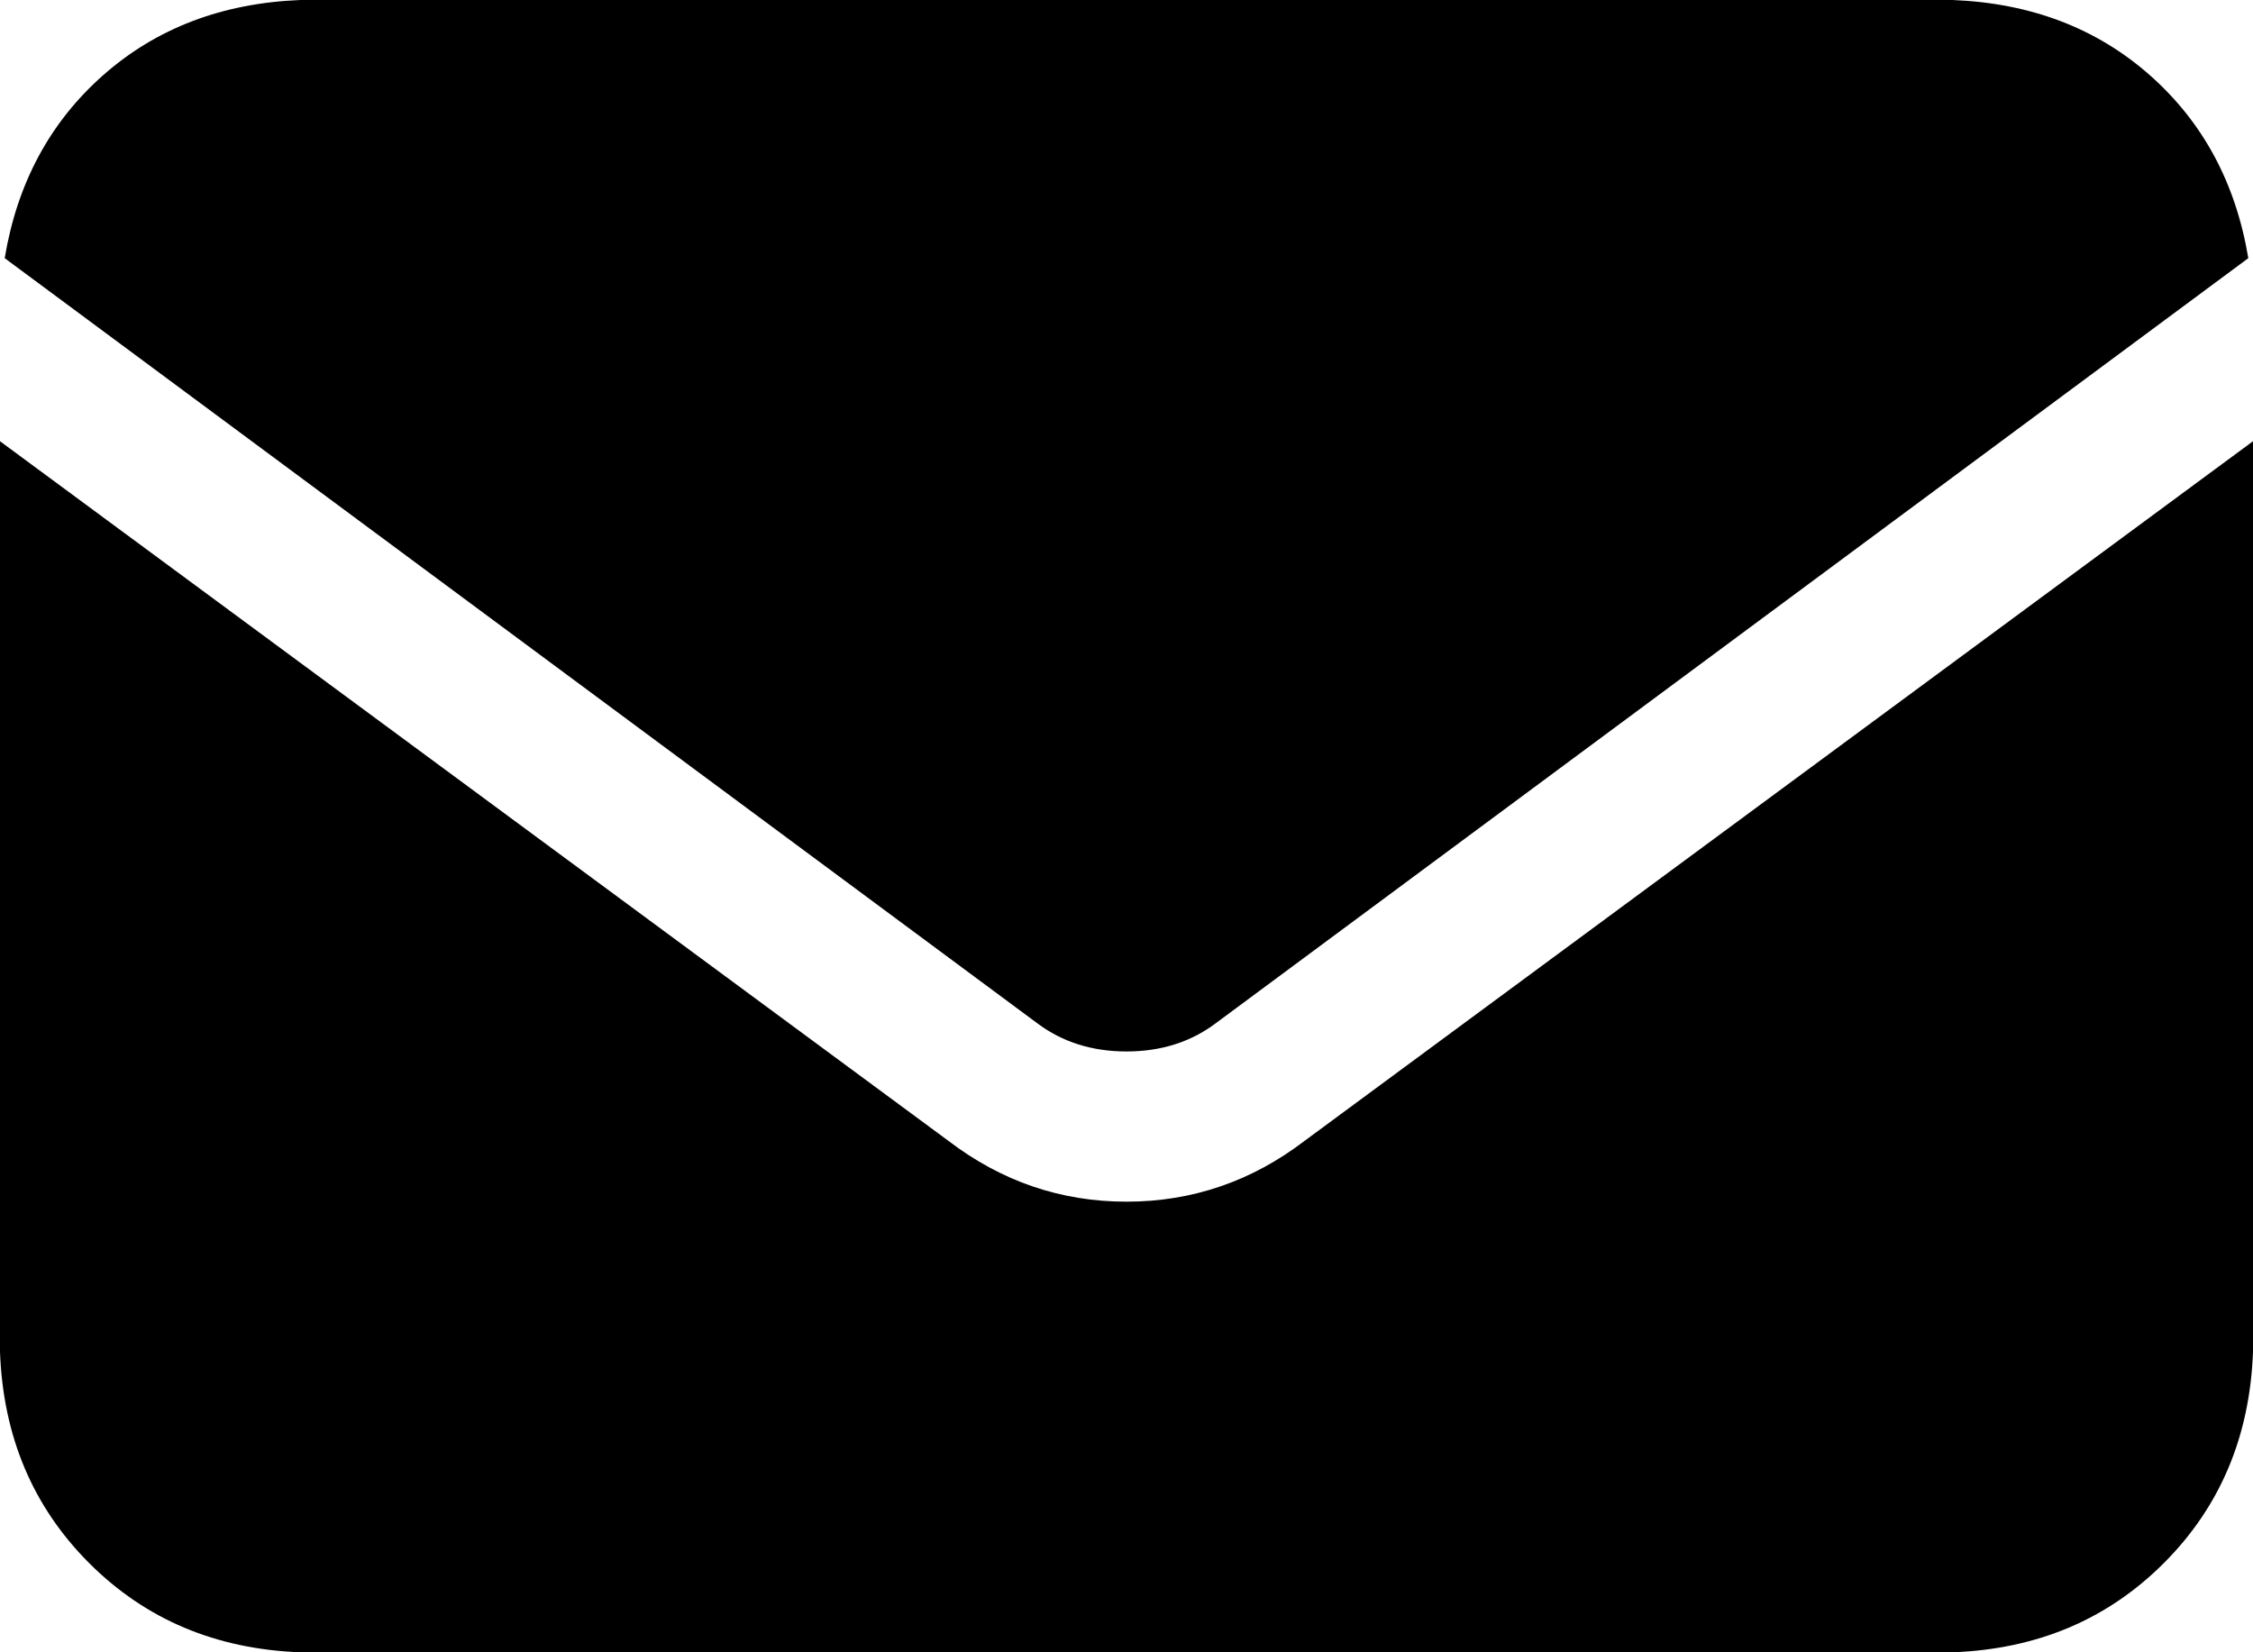 <svg xmlns="http://www.w3.org/2000/svg" viewBox="0 0 480 352">
    <path d="M 1 55 L 221 218 Q 229 224 240 224 Q 251 224 259 218 L 479 55 Q 475 31 458 16 Q 441 1 416 0 L 64 0 Q 39 1 22 16 Q 5 31 1 55 L 1 55 Z M 480 94 L 278 243 Q 261 256 240 256 Q 219 256 202 243 L 0 94 L 0 288 Q 1 315 19 333 Q 37 351 64 352 L 416 352 Q 443 351 461 333 Q 479 315 480 288 L 480 94 L 480 94 Z"/>
</svg>
